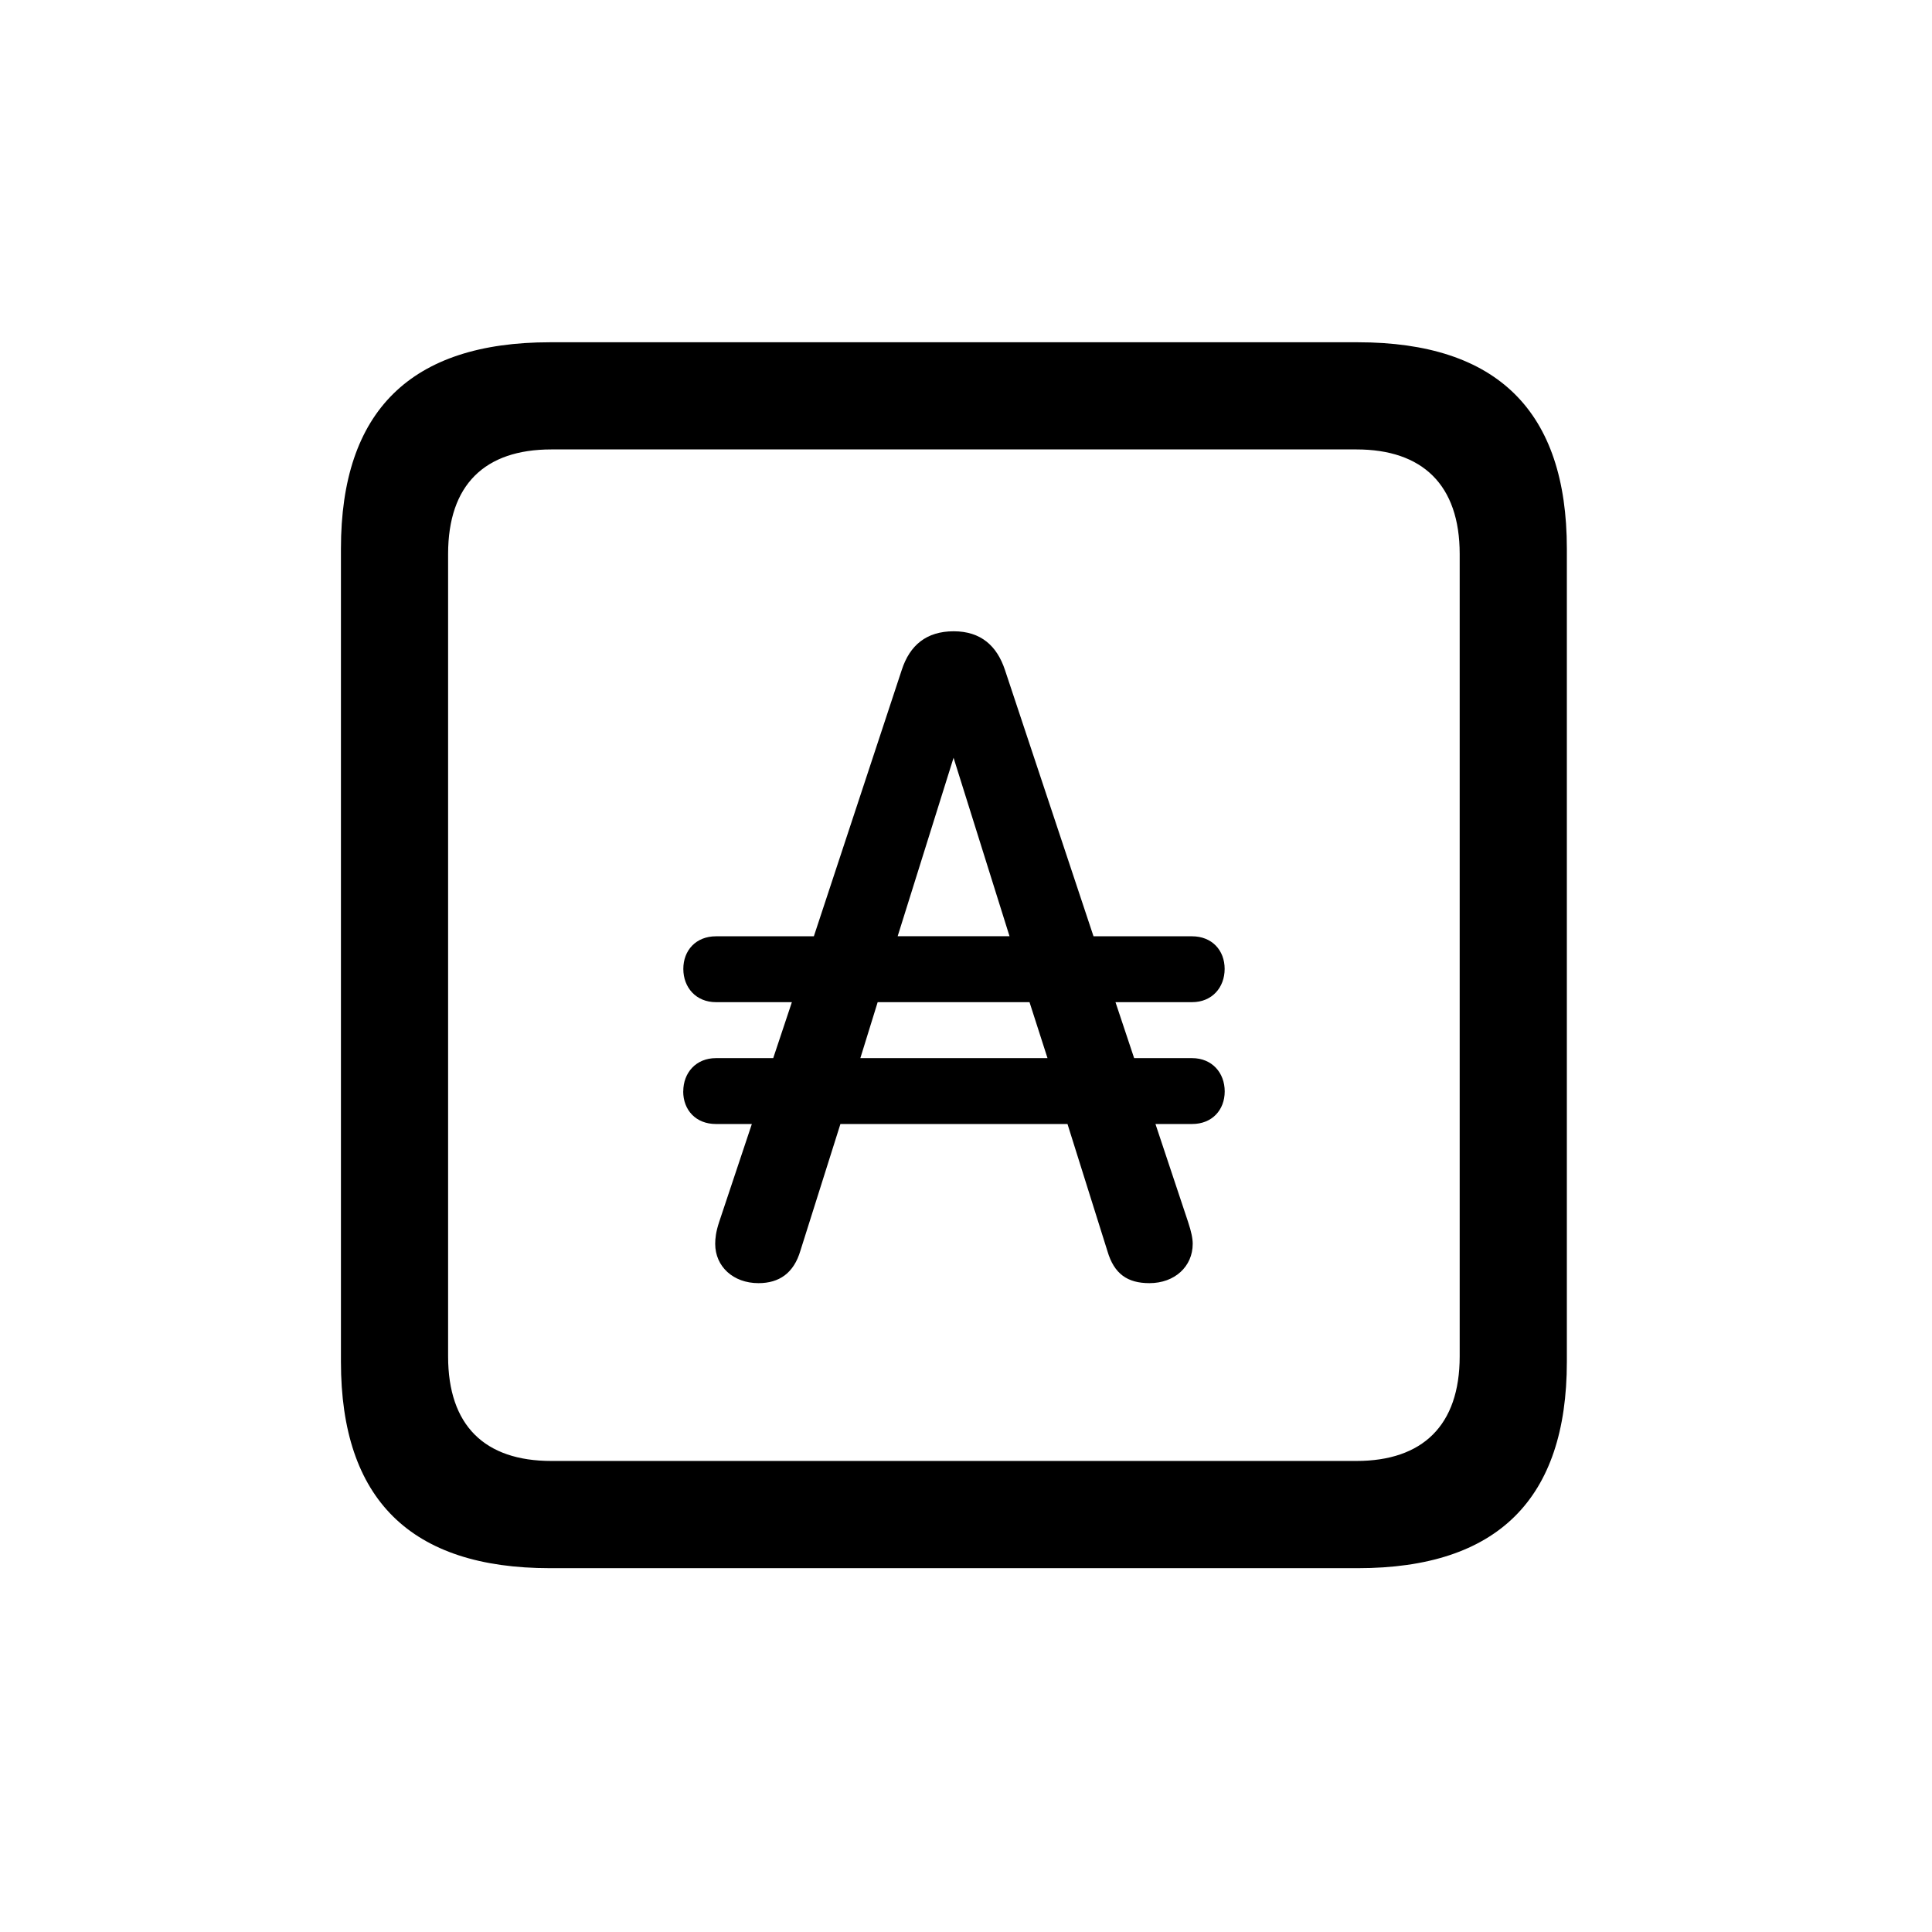 <!-- Generated by IcoMoon.io -->
<svg version="1.1" xmlns="http://www.w3.org/2000/svg" width="32" height="32" viewBox="0 0 32 32">
<title>australsign-square</title>
<path d="M9.11 25.974h13.379c2.316 0 3.463-1.147 3.463-3.419v-13.467c0-2.272-1.147-3.419-3.463-3.419h-13.379c-2.305 0-3.463 1.136-3.463 3.419v13.467c0 2.283 1.158 3.419 3.463 3.419zM9.132 24.198c-1.103 0-1.71-0.585-1.71-1.732v-13.29c0-1.147 0.607-1.732 1.71-1.732h13.335c1.092 0 1.71 0.585 1.71 1.732v13.29c0 1.147-0.618 1.732-1.71 1.732h-13.335zM11.316 18.077c0 0.309 0.21 0.54 0.541 0.54h0.596l-0.541 1.621c-0.055 0.165-0.066 0.276-0.066 0.364 0 0.375 0.298 0.651 0.717 0.651 0.342 0 0.585-0.165 0.695-0.54l0.662-2.096h3.761l0.662 2.107c0.11 0.375 0.331 0.529 0.695 0.529 0.419 0 0.717-0.276 0.717-0.651 0-0.088-0.022-0.198-0.077-0.364l-0.54-1.621h0.607c0.331 0 0.54-0.232 0.54-0.54s-0.21-0.551-0.54-0.551h-0.96l-0.309-0.927h1.268c0.331 0 0.54-0.243 0.54-0.551s-0.21-0.54-0.54-0.54h-1.632l-1.467-4.412c-0.132-0.397-0.397-0.64-0.849-0.64s-0.728 0.232-0.86 0.64l-1.456 4.412h-1.621c-0.331 0-0.541 0.232-0.541 0.54s0.21 0.551 0.541 0.551h1.257l-0.309 0.927h-0.949c-0.331 0-0.541 0.243-0.541 0.551zM14.25 17.526l0.287-0.927h2.515l0.298 0.927h-3.099zM14.868 15.507l0.926-2.956 0.927 2.956h-1.853z"></path>
</svg>
